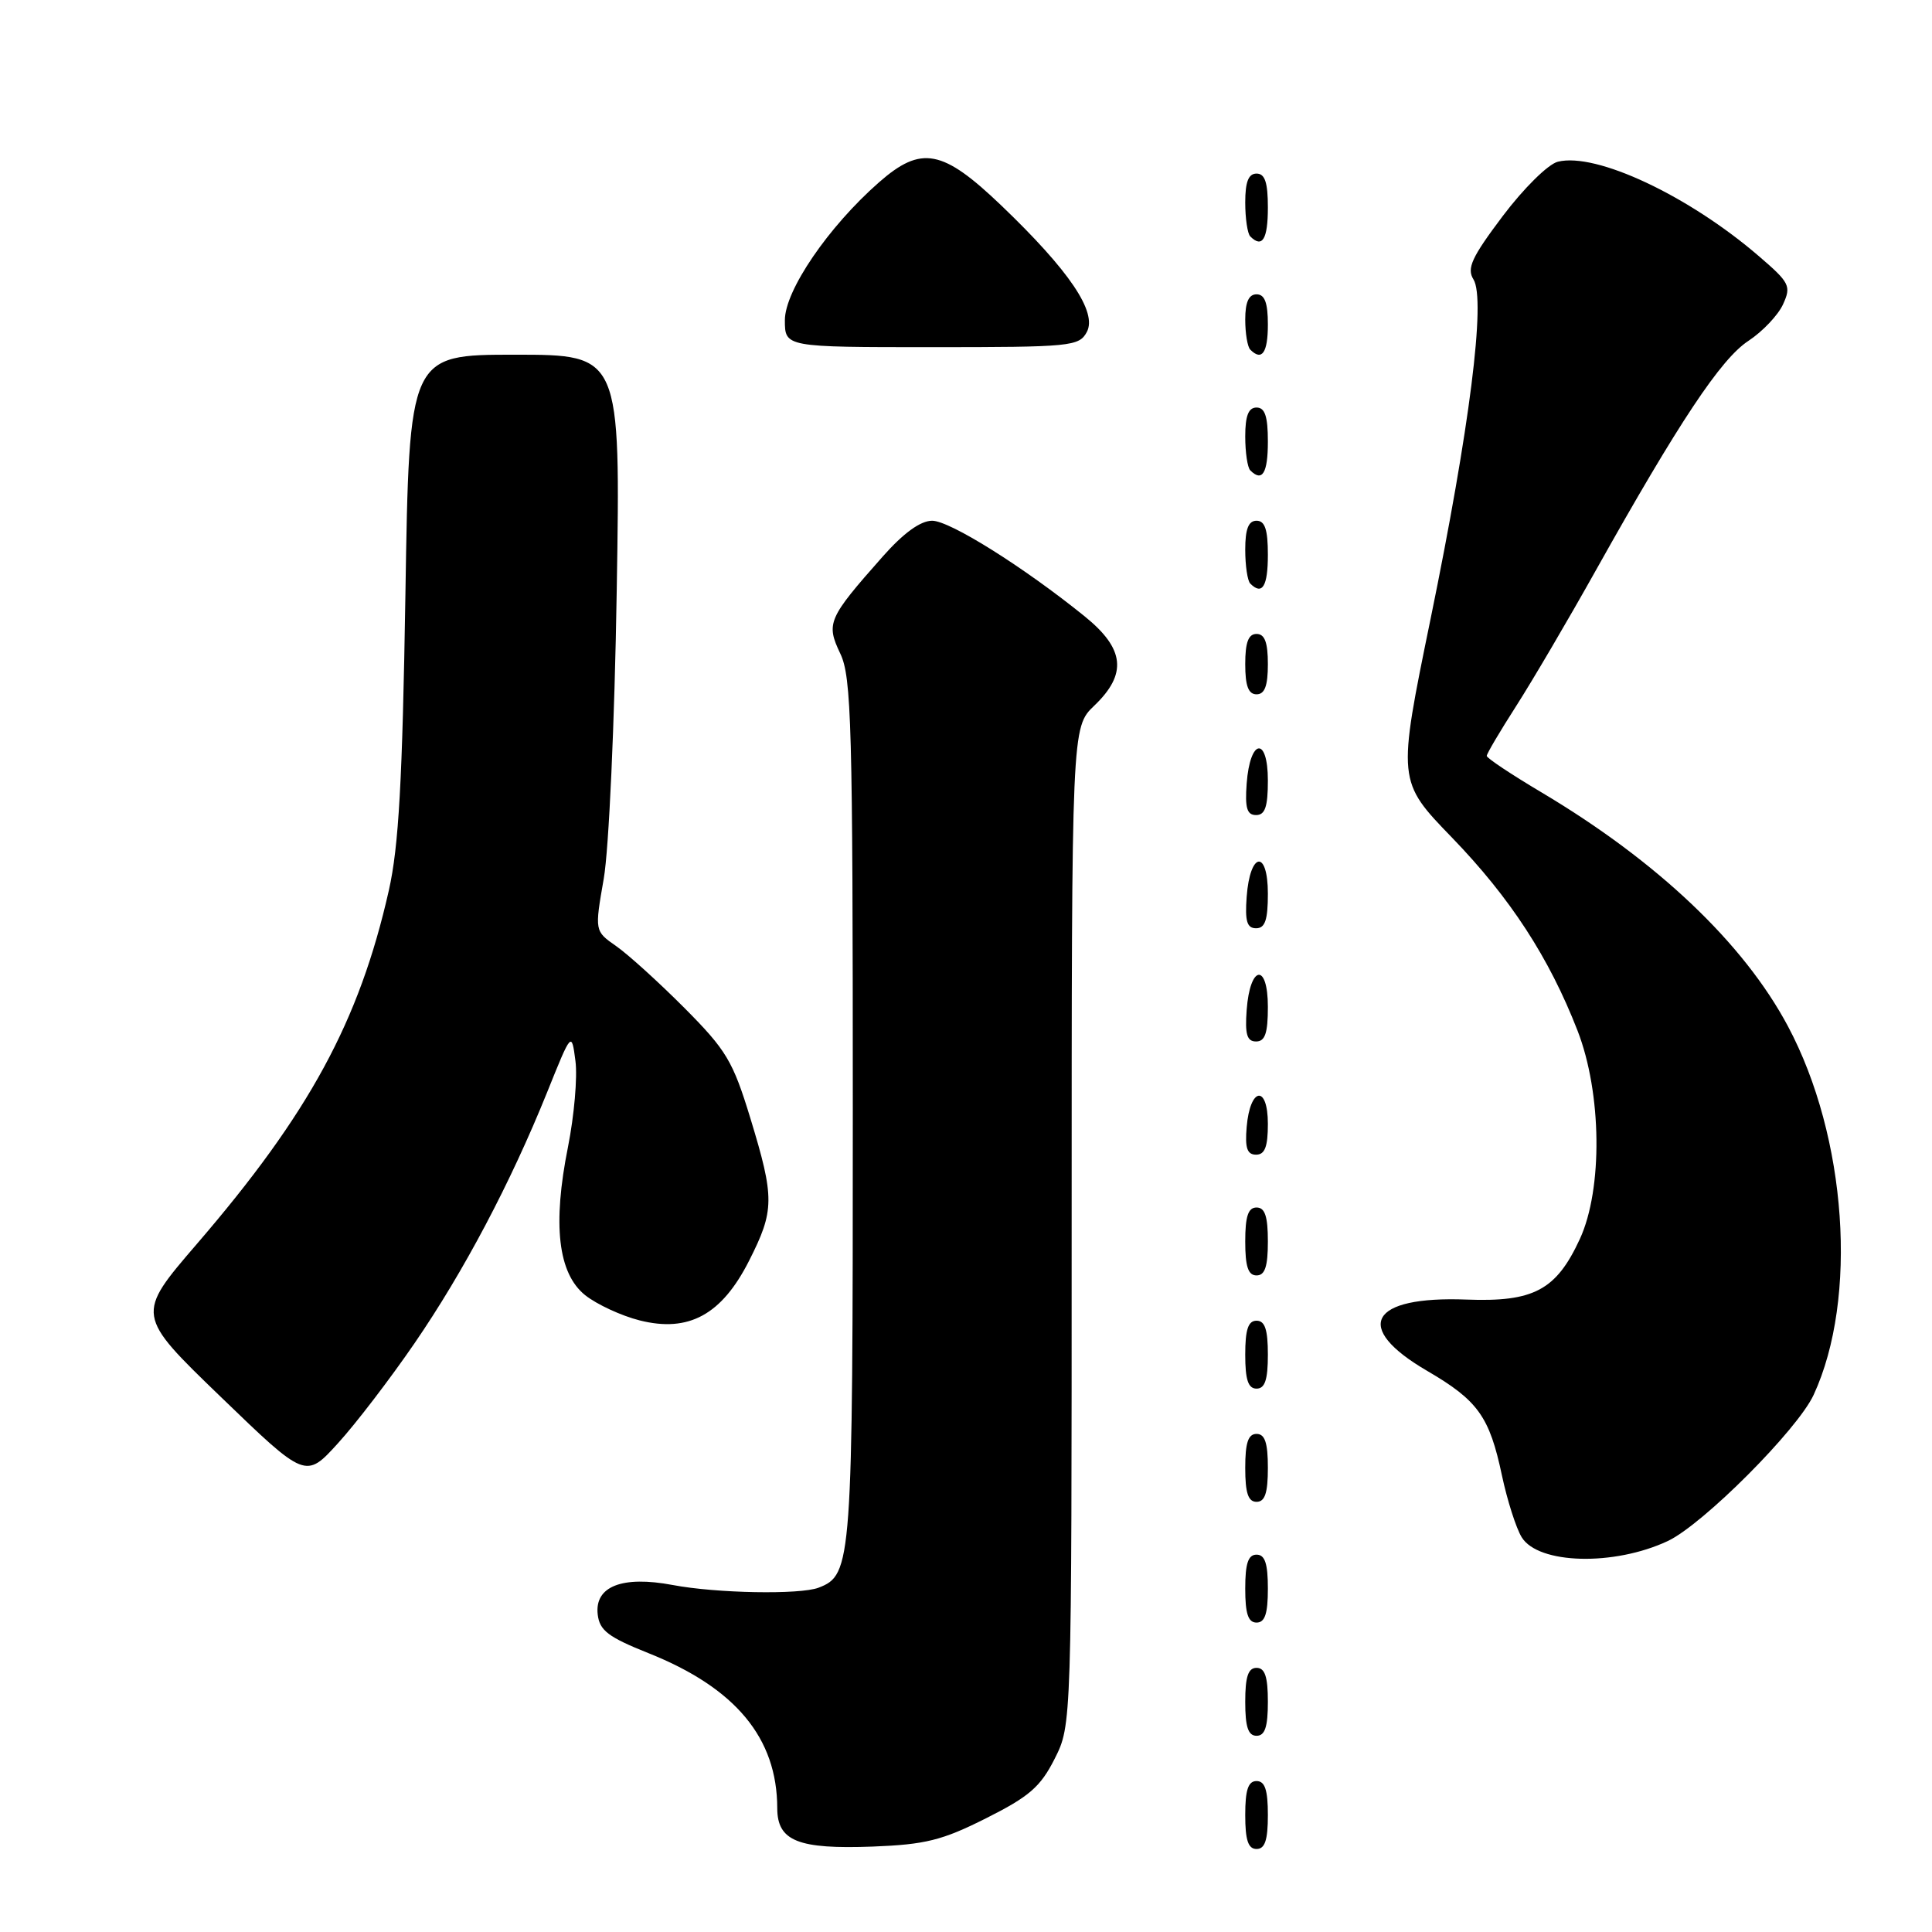 <?xml version="1.0" encoding="UTF-8" standalone="no"?>
<!DOCTYPE svg PUBLIC "-//W3C//DTD SVG 1.1//EN" "http://www.w3.org/Graphics/SVG/1.1/DTD/svg11.dtd" >
<svg xmlns="http://www.w3.org/2000/svg" xmlns:xlink="http://www.w3.org/1999/xlink" version="1.1" viewBox="0 0 256 256">
 <g >
 <path fill="currentColor"
d=" M 130.66 240.93 C 136.38 238.06 137.87 236.77 139.75 233.04 C 142.00 228.58 142.00 228.58 142.00 162.48 C 142.00 96.37 142.00 96.37 145.00 93.50 C 149.39 89.30 149.03 85.97 143.75 81.69 C 135.67 75.15 125.86 69.00 123.52 69.00 C 121.97 69.00 119.73 70.62 116.96 73.75 C 109.71 81.94 109.43 82.58 111.34 86.60 C 112.83 89.70 113.00 96.09 113.00 147.08 C 113.00 207.30 112.90 208.67 108.46 210.38 C 105.99 211.32 94.91 211.12 89.13 210.02 C 82.44 208.76 78.77 210.20 79.20 213.93 C 79.45 216.05 80.59 216.92 85.92 219.05 C 97.46 223.65 102.98 230.29 102.99 239.60 C 103.00 243.95 105.74 245.05 115.66 244.68 C 122.60 244.41 124.84 243.86 130.66 240.93 Z  M 168.00 240.50 C 168.00 237.17 167.61 236.00 166.50 236.00 C 165.39 236.00 165.00 237.17 165.00 240.50 C 165.00 243.83 165.39 245.00 166.50 245.00 C 167.61 245.00 168.00 243.83 168.00 240.50 Z  M 168.00 225.50 C 168.00 222.17 167.61 221.00 166.50 221.00 C 165.39 221.00 165.00 222.17 165.00 225.50 C 165.00 228.83 165.39 230.00 166.50 230.00 C 167.61 230.00 168.00 228.83 168.00 225.50 Z  M 168.00 210.50 C 168.00 207.17 167.61 206.00 166.50 206.00 C 165.39 206.00 165.00 207.17 165.00 210.50 C 165.00 213.83 165.39 215.00 166.50 215.00 C 167.61 215.00 168.00 213.83 168.00 210.50 Z  M 221.00 204.19 C 225.66 201.99 238.19 189.44 240.32 184.82 C 246.22 172.06 244.73 150.65 236.91 135.98 C 231.04 124.97 219.60 114.12 204.25 104.99 C 200.26 102.62 197.00 100.45 197.00 100.16 C 197.00 99.87 198.75 96.91 200.89 93.57 C 203.03 90.23 207.81 82.10 211.50 75.50 C 222.48 55.90 228.03 47.55 231.67 45.17 C 233.54 43.94 235.61 41.76 236.26 40.33 C 237.37 37.90 237.15 37.46 233.08 33.96 C 223.76 25.93 211.48 20.16 206.42 21.43 C 205.13 21.75 201.89 24.96 199.12 28.63 C 195.00 34.10 194.33 35.56 195.24 37.02 C 196.90 39.67 194.75 56.70 189.56 82.00 C 185.15 103.50 185.15 103.50 192.41 111.00 C 200.11 118.97 205.26 126.87 209.03 136.56 C 212.25 144.84 212.39 157.55 209.34 164.17 C 206.21 170.95 203.23 172.54 194.32 172.20 C 181.48 171.71 179.19 175.87 189.11 181.65 C 195.85 185.58 197.37 187.71 199.02 195.53 C 199.72 198.81 200.89 202.48 201.63 203.69 C 203.83 207.28 213.87 207.54 221.00 204.19 Z  M 168.00 194.50 C 168.00 191.17 167.61 190.00 166.50 190.00 C 165.39 190.00 165.00 191.17 165.00 194.50 C 165.00 197.83 165.39 199.00 166.50 199.00 C 167.61 199.00 168.00 197.83 168.00 194.50 Z  M 54.92 178.00 C 61.46 168.47 67.64 156.77 72.49 144.75 C 75.74 136.67 75.74 136.67 76.25 140.59 C 76.53 142.74 76.08 147.84 75.27 151.93 C 73.19 162.28 73.94 168.74 77.54 171.62 C 79.08 172.84 82.33 174.35 84.76 174.96 C 91.26 176.60 95.63 174.21 99.25 167.07 C 102.64 160.38 102.65 158.75 99.43 148.18 C 97.11 140.59 96.25 139.15 90.68 133.55 C 87.28 130.14 83.21 126.45 81.64 125.36 C 78.79 123.37 78.79 123.37 80.00 116.43 C 80.68 112.54 81.44 95.79 81.72 78.25 C 82.23 47.00 82.23 47.00 68.23 47.00 C 54.22 47.00 54.22 47.00 53.72 78.75 C 53.32 103.52 52.84 112.15 51.52 118.00 C 47.60 135.34 40.97 147.55 26.06 164.86 C 18.00 174.23 18.00 174.23 29.25 185.09 C 40.50 195.95 40.50 195.95 44.79 191.23 C 47.16 188.63 51.71 182.68 54.92 178.00 Z  M 168.00 179.50 C 168.00 176.17 167.61 175.00 166.50 175.00 C 165.39 175.00 165.00 176.17 165.00 179.50 C 165.00 182.83 165.39 184.00 166.50 184.00 C 167.61 184.00 168.00 182.83 168.00 179.50 Z  M 168.00 164.50 C 168.00 161.17 167.61 160.00 166.50 160.00 C 165.39 160.00 165.00 161.17 165.00 164.50 C 165.00 167.83 165.39 169.00 166.50 169.00 C 167.61 169.00 168.00 167.83 168.00 164.50 Z  M 168.00 148.92 C 168.00 143.71 165.64 144.05 165.19 149.33 C 164.95 152.12 165.25 153.00 166.44 153.00 C 167.60 153.00 168.00 151.95 168.00 148.92 Z  M 168.00 133.42 C 168.00 127.51 165.63 127.86 165.19 133.83 C 164.95 137.07 165.23 138.00 166.44 138.00 C 167.63 138.00 168.00 136.90 168.00 133.42 Z  M 168.00 118.42 C 168.00 112.51 165.63 112.86 165.19 118.83 C 164.95 122.07 165.23 123.00 166.44 123.00 C 167.63 123.00 168.00 121.90 168.00 118.42 Z  M 168.00 103.42 C 168.00 97.51 165.63 97.86 165.19 103.83 C 164.95 107.07 165.23 108.00 166.44 108.00 C 167.63 108.00 168.00 106.90 168.00 103.42 Z  M 168.00 88.00 C 168.00 85.11 167.58 84.00 166.50 84.00 C 165.42 84.00 165.00 85.11 165.00 88.00 C 165.00 90.89 165.42 92.00 166.50 92.00 C 167.58 92.00 168.00 90.89 168.00 88.00 Z  M 168.00 73.50 C 168.00 70.17 167.61 69.00 166.50 69.00 C 165.43 69.00 165.00 70.09 165.00 72.83 C 165.00 74.94 165.30 76.97 165.67 77.33 C 167.26 78.92 168.00 77.70 168.00 73.50 Z  M 168.00 58.50 C 168.00 55.17 167.61 54.00 166.50 54.00 C 165.43 54.00 165.00 55.09 165.00 57.83 C 165.00 59.94 165.30 61.97 165.67 62.33 C 167.26 63.92 168.00 62.70 168.00 58.50 Z  M 168.00 43.00 C 168.00 40.11 167.58 39.00 166.50 39.00 C 165.47 39.00 165.00 40.04 165.00 42.33 C 165.00 44.17 165.30 45.97 165.67 46.33 C 167.21 47.88 168.00 46.75 168.00 43.00 Z  M 144.01 43.99 C 145.41 41.36 141.70 35.87 132.70 27.25 C 124.89 19.77 122.08 19.24 116.47 24.16 C 109.76 30.05 104.00 38.49 104.00 42.42 C 104.00 46.00 104.00 46.00 123.46 46.00 C 141.94 46.00 142.98 45.90 144.01 43.99 Z  M 168.00 27.50 C 168.00 24.17 167.61 23.00 166.50 23.00 C 165.43 23.00 165.00 24.09 165.00 26.83 C 165.00 28.94 165.30 30.97 165.67 31.33 C 167.26 32.92 168.00 31.70 168.00 27.50 Z "/>
</g>
</svg>